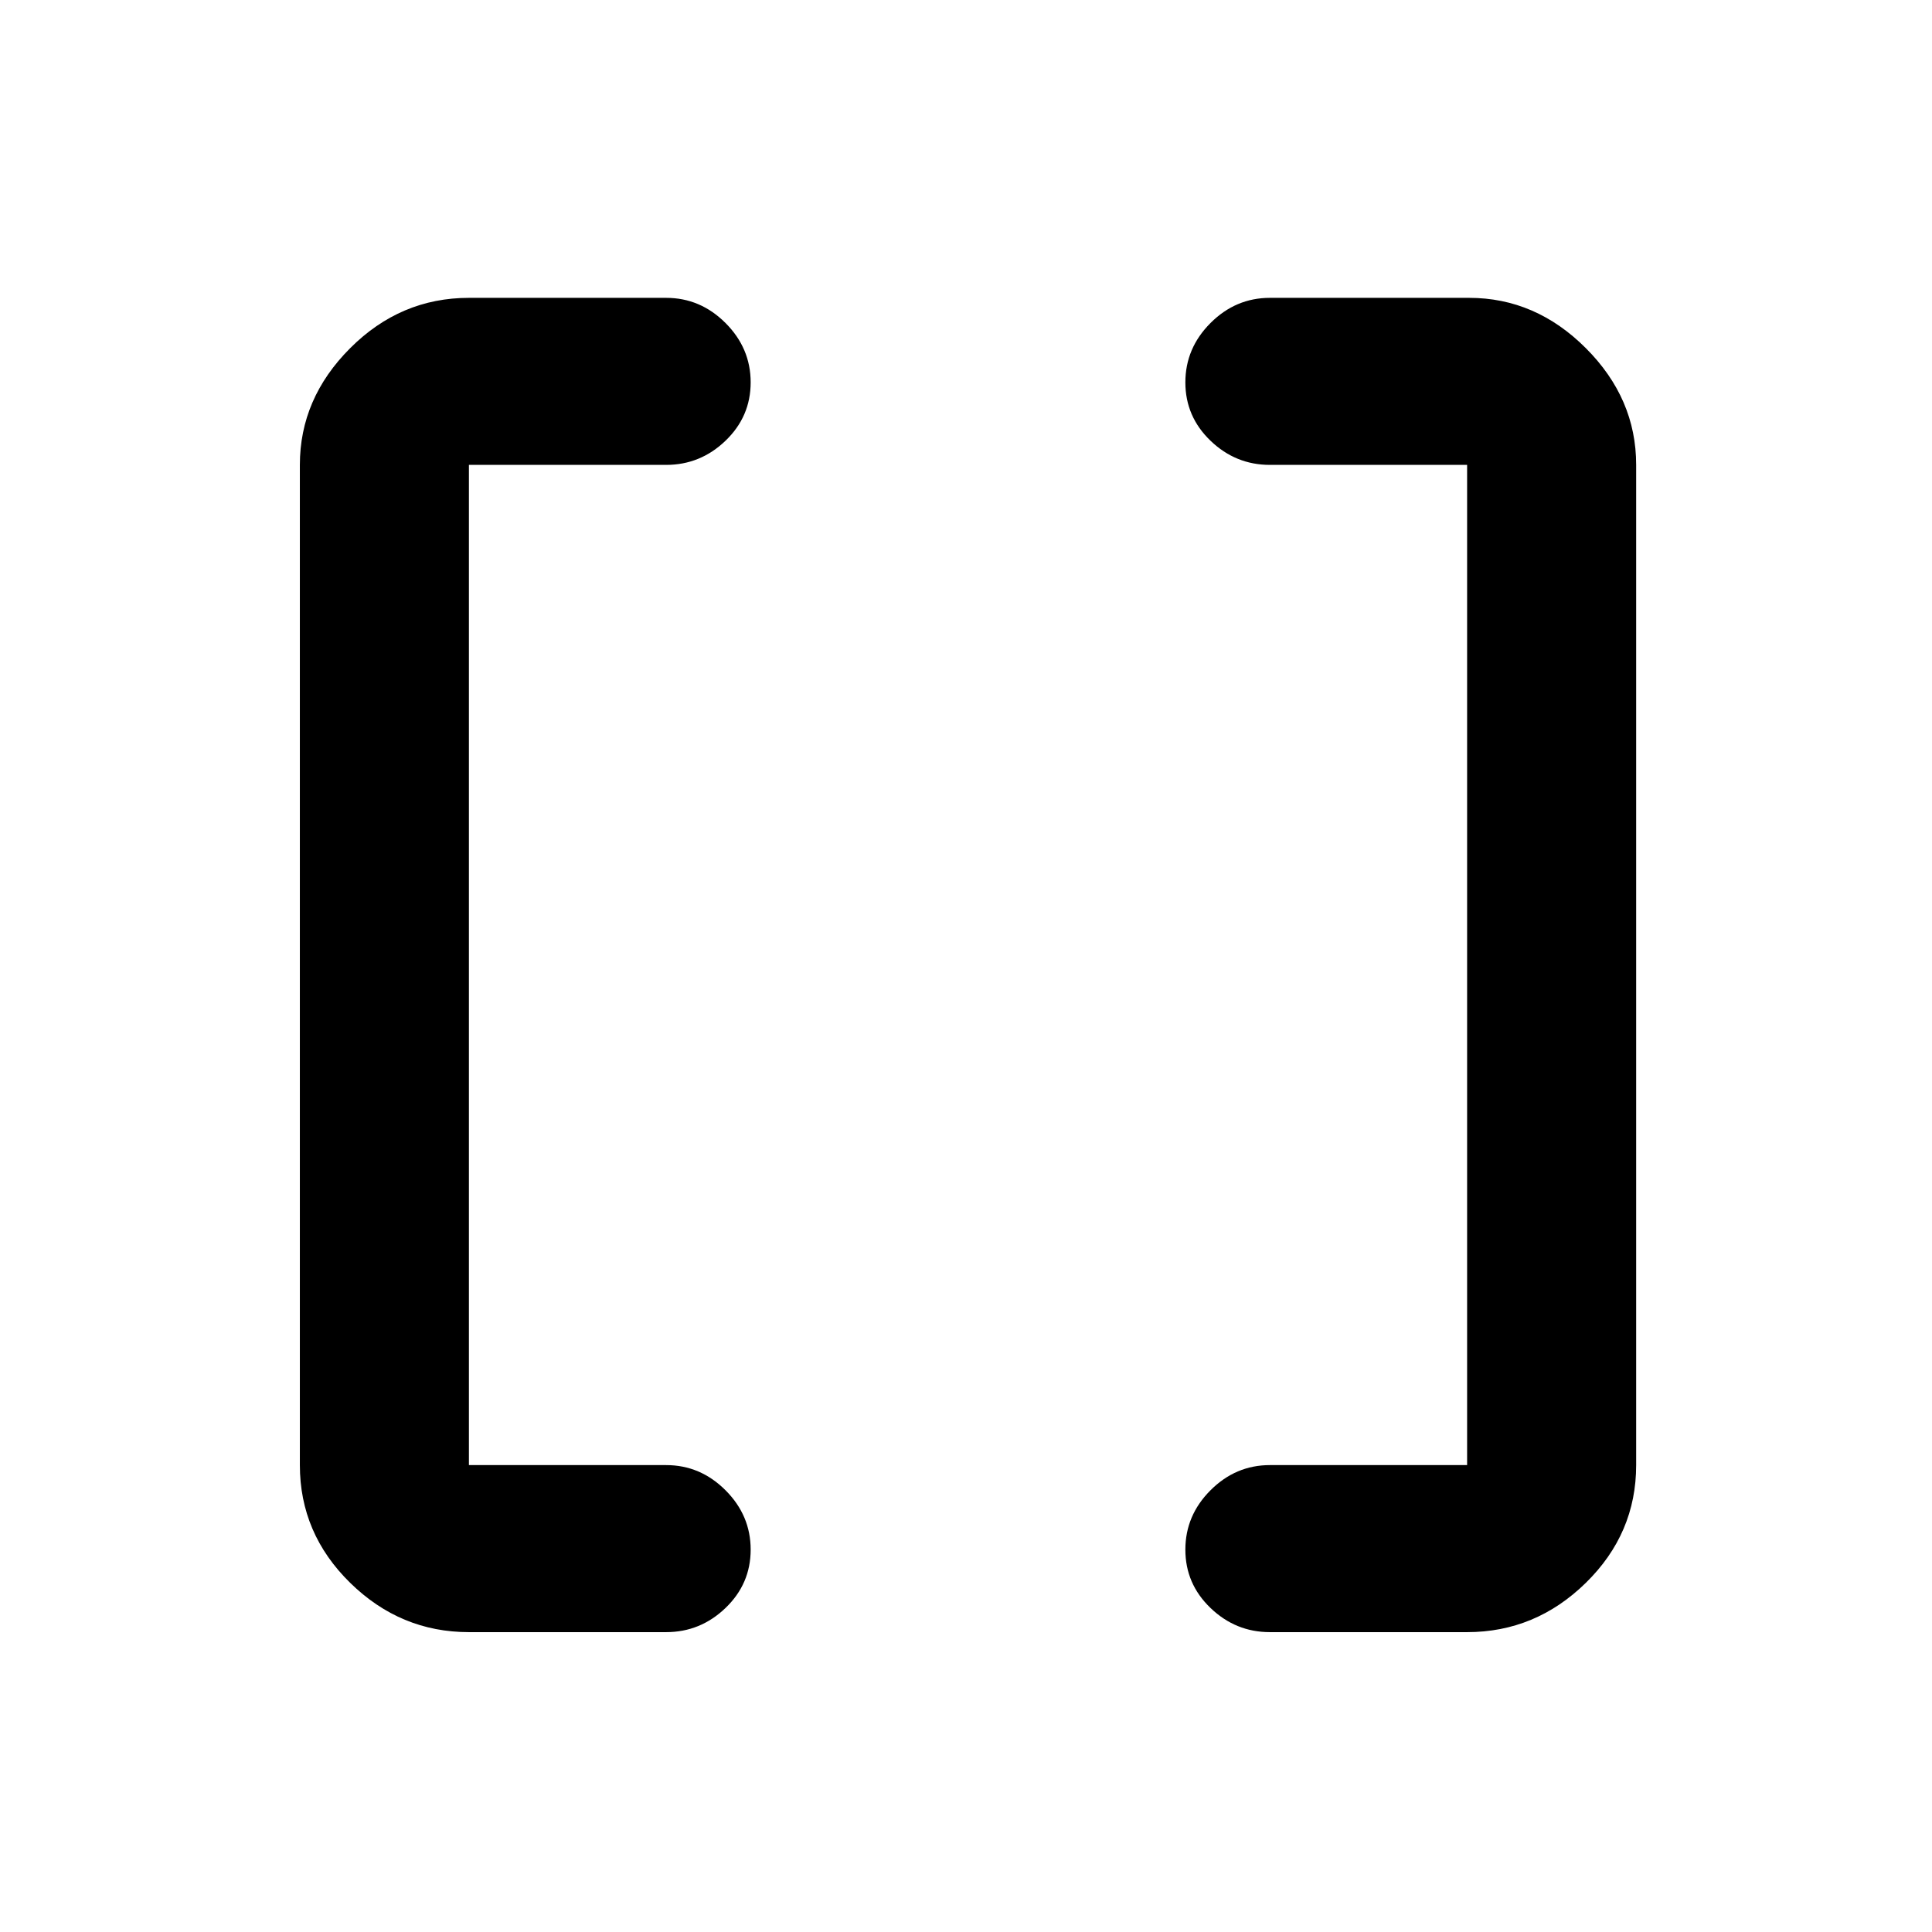 <svg xmlns="http://www.w3.org/2000/svg" height="48" width="48"><path d="M36.45 36.4V11.55H31.55Q30.7 11.55 30.075 10.95Q29.45 10.35 29.45 9.5Q29.45 8.65 30.075 8.025Q30.7 7.4 31.55 7.4H36.5Q38.15 7.4 39.4 8.65Q40.65 9.9 40.65 11.55V36.4Q40.65 38.1 39.4 39.325Q38.15 40.55 36.45 40.55H31.55Q30.7 40.55 30.075 39.95Q29.45 39.35 29.45 38.5Q29.45 37.65 30.075 37.025Q30.7 36.4 31.55 36.4ZM11.65 36.4H16.55Q17.4 36.4 18.025 37.025Q18.65 37.65 18.65 38.5Q18.65 39.35 18.025 39.95Q17.4 40.55 16.55 40.55H11.65Q9.95 40.55 8.7 39.325Q7.45 38.1 7.45 36.4V11.55Q7.45 9.9 8.7 8.65Q9.95 7.4 11.65 7.4H16.55Q17.4 7.4 18.025 8.025Q18.65 8.65 18.65 9.5Q18.65 10.35 18.025 10.95Q17.4 11.55 16.55 11.55H11.65Z"/></svg>
